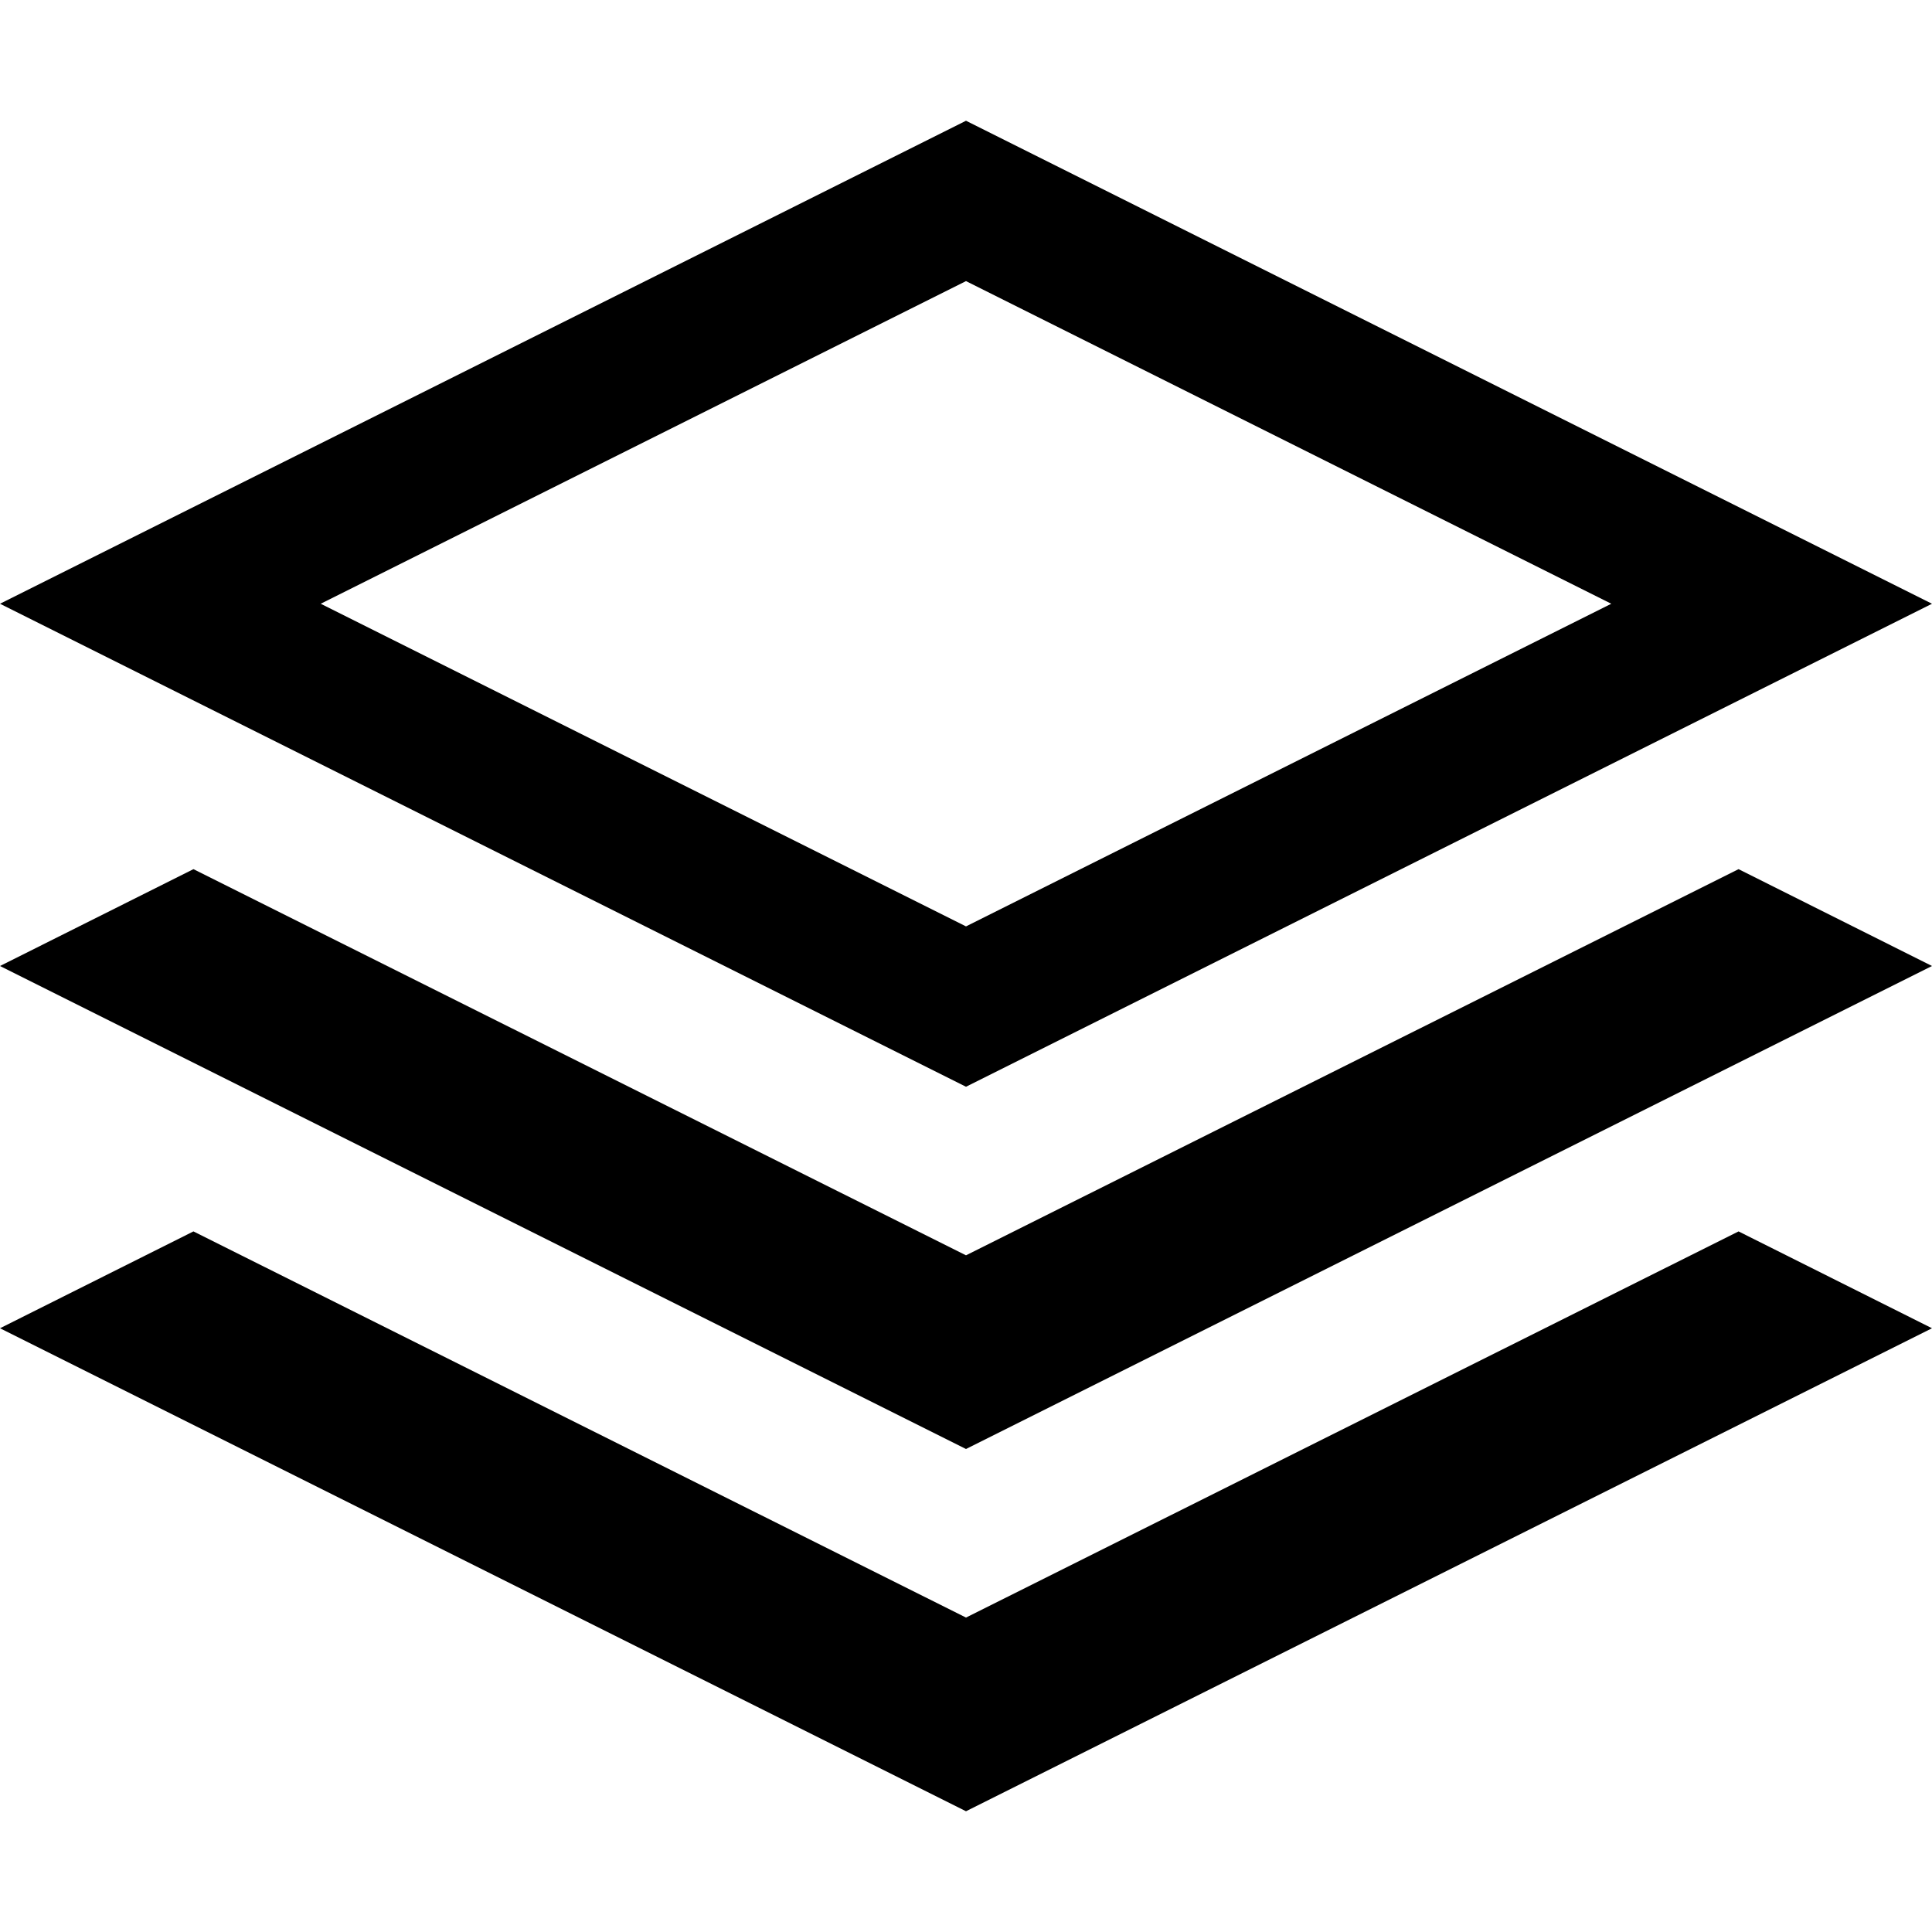 <!-- Generated by IcoMoon.io -->
<svg version="1.1" xmlns="http://www.w3.org/2000/svg" width="8" height="8" viewBox="0 0 8 8">
<title>stack</title>
<path d="M8 2.5l-4-2-4 2 4 2 4-2zM4 1.164l2.672 1.336-2.672 1.336-2.672-1.336 2.672-1.336zM7.199 3.599l0.801 0.401-4 2-4-2 0.801-0.401 3.199 1.599zM7.199 5.099l0.801 0.401-4 2-4-2 0.801-0.401 3.199 1.599z"></path>
</svg>
